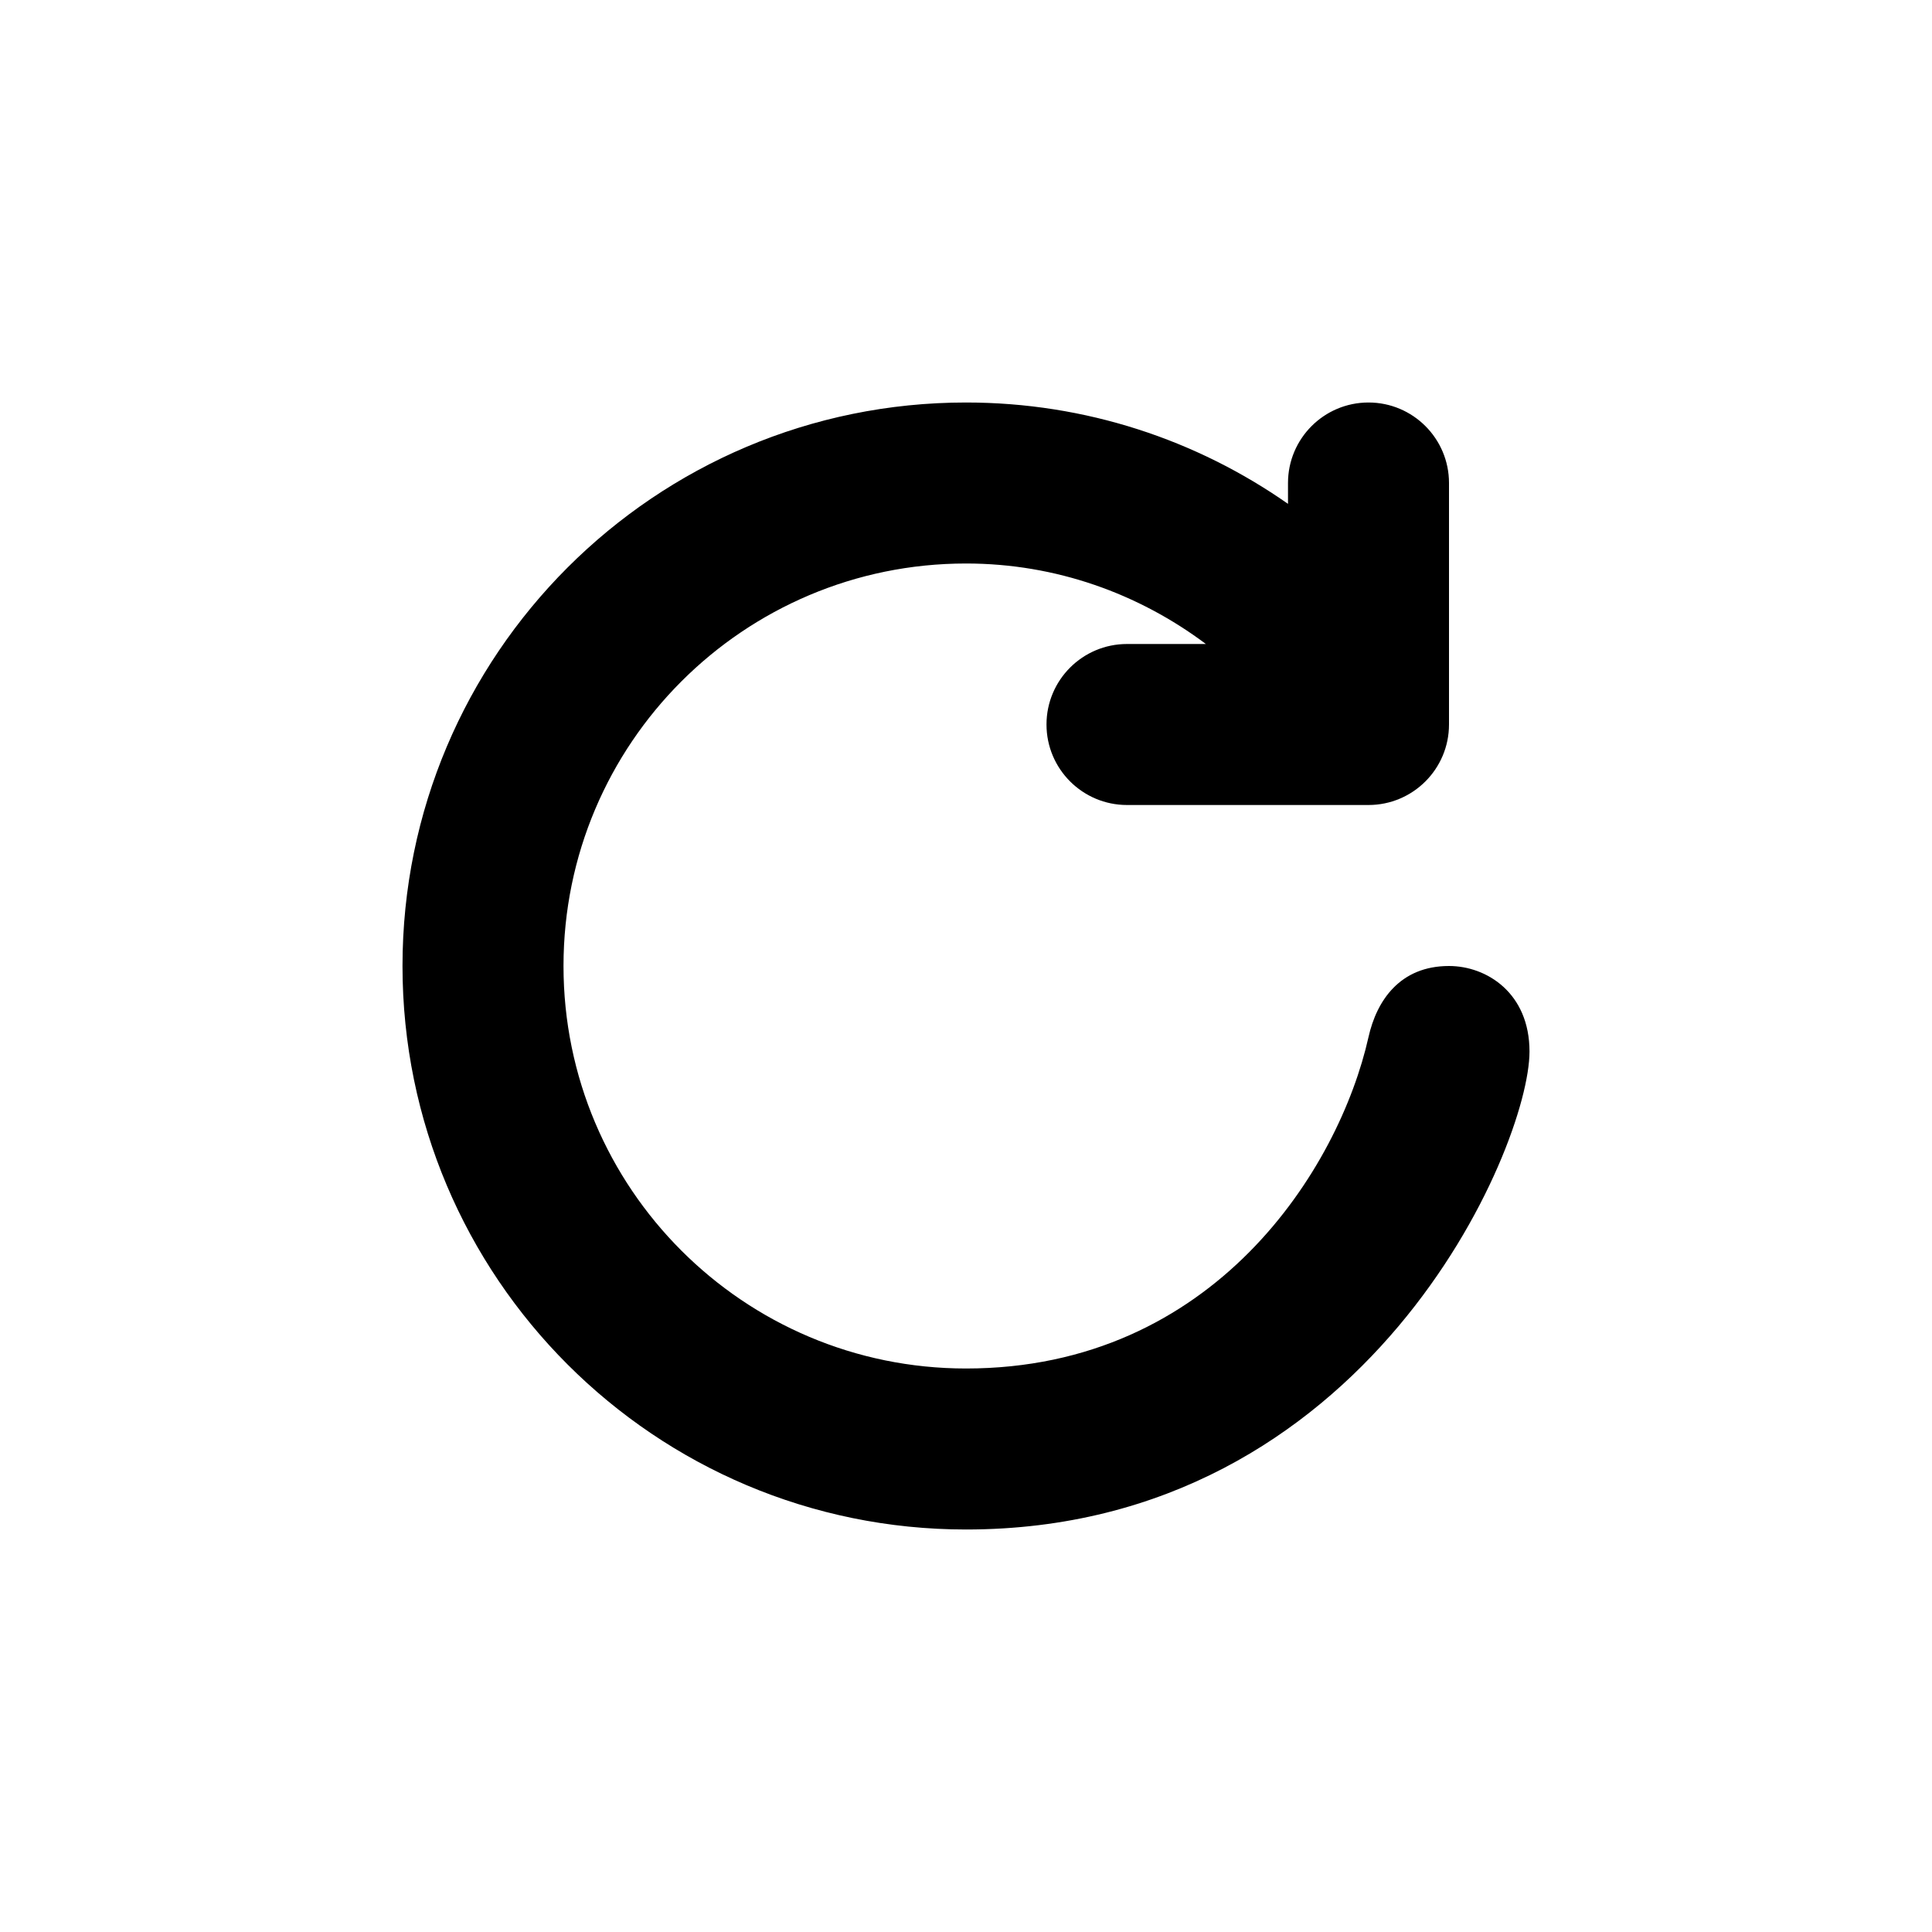 <?xml version="1.0"?>
<!DOCTYPE svg PUBLIC '-//W3C//DTD SVG 1.1//EN' 'http://www.w3.org/Graphics/SVG/1.1/DTD/svg11.dtd'>
<svg viewBox="-24 -24 48 48" version="1.1" xmlns="http://www.w3.org/2000/svg" xmlns:xlink="http://www.w3.org/1999/xlink">
	<path d="M12 0c-1.219 0 -1.797 0.859 -2 1.766C9.269 5.03 6.167 10 0 10c-5.523 0 -10 -4.478 -10 -10S-5.523 -10 0 -10c2.24 0 4.295 0.753 5.96 2H4c-1.104 0 -2 0.896 -2 2s0.896 2 2 2h6c1.104 0 2 -0.896 2 -2V-12c0 -1.104 -0.896 -2 -2 -2s-2 0.896 -2 2v0.518C5.733 -13.068 2.977 -14 0 -14C-7.732 -14 -14 -7.732 -14 0s6.268 14 14 14c9.979 0 14 -9.5 14 -11.875C14 0.672 12.938 0 12 0z"/>
</svg>
